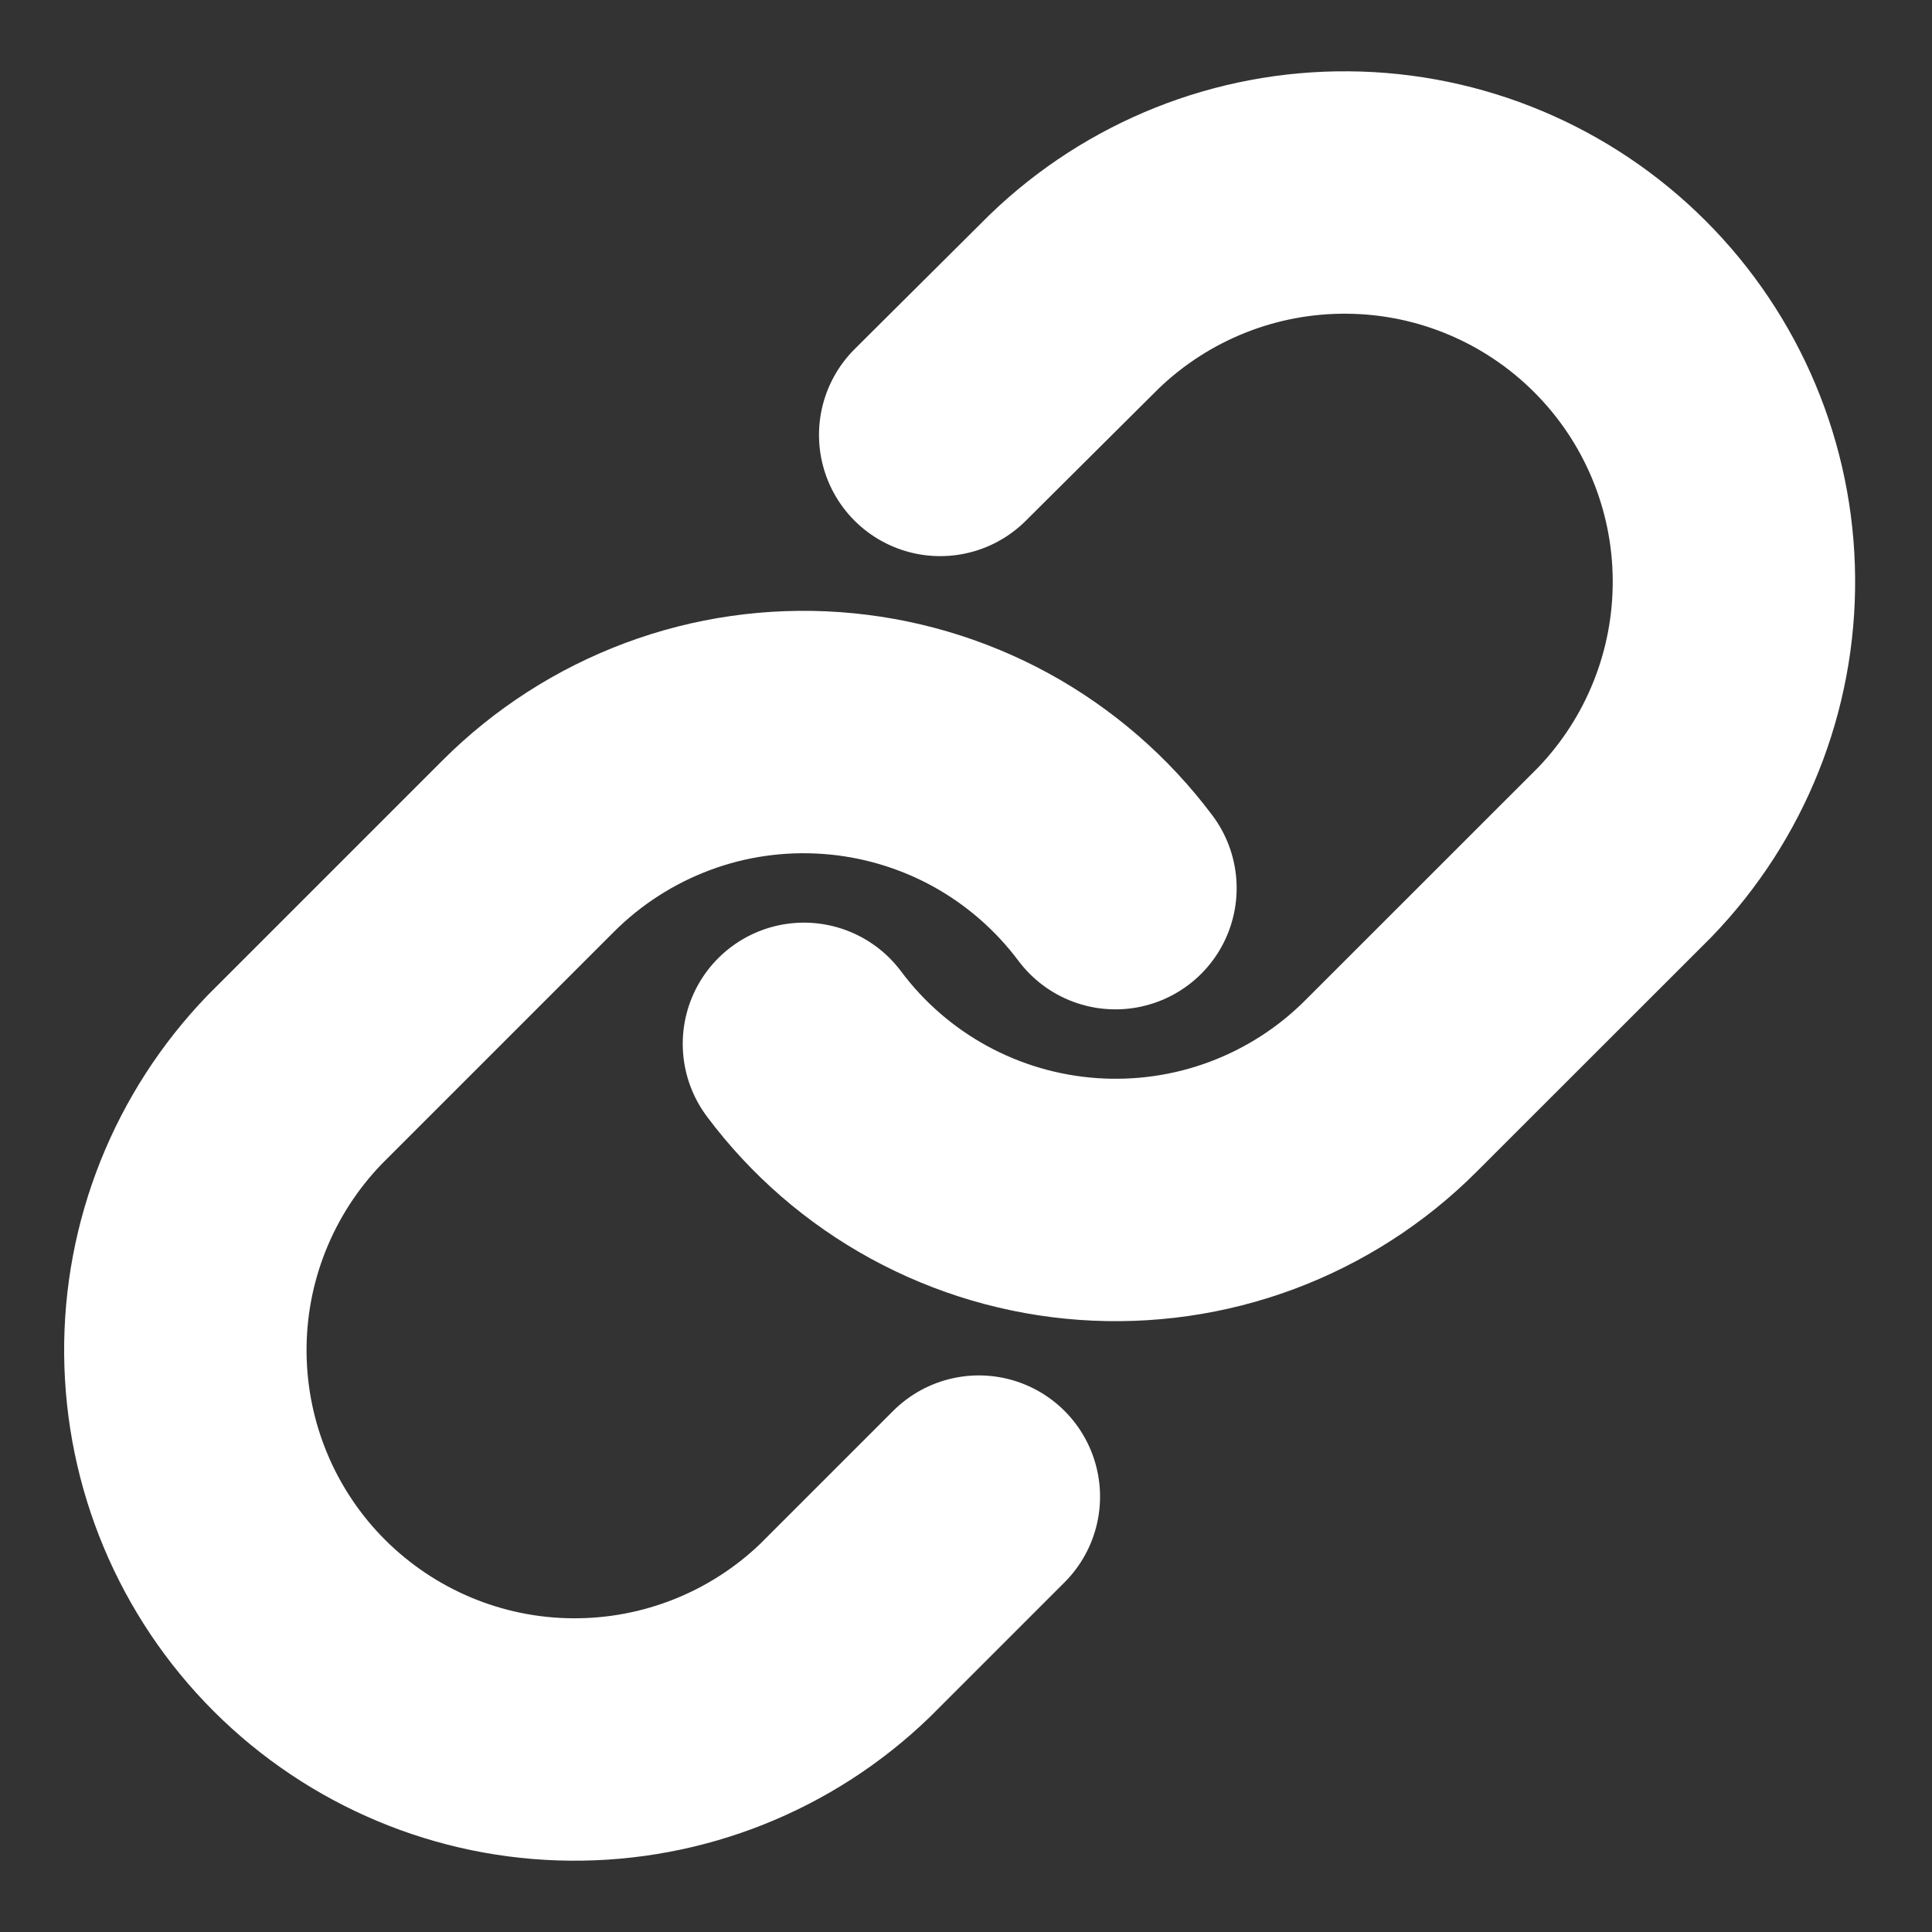 <svg width="17" height="17" viewBox="0 0 17 17" fill="none" xmlns="http://www.w3.org/2000/svg">
<rect x="0" y="0" width="17" height="17" fill="#333333" stroke="none"/>
<path d="M7.074 9.185C7.368 9.579 7.743 9.904 8.175 10.14C8.606 10.375 9.082 10.515 9.572 10.55C10.062 10.585 10.554 10.515 11.015 10.343C11.475 10.171 11.893 9.903 12.24 9.555L14.296 7.5C14.92 6.853 15.265 5.988 15.257 5.09C15.25 4.191 14.889 3.332 14.254 2.697C13.619 2.062 12.76 1.701 11.861 1.694C10.963 1.686 10.098 2.031 9.451 2.655L8.273 3.827" stroke="white" stroke-width="2.133" stroke-linecap="round" stroke-linejoin="round"/>
<path d="M9.815 7.815C9.52 7.421 9.145 7.096 8.714 6.86C8.283 6.625 7.806 6.485 7.316 6.45C6.826 6.415 6.334 6.485 5.874 6.657C5.414 6.829 4.996 7.097 4.648 7.445L2.593 9.5C1.969 10.147 1.623 11.012 1.631 11.91C1.639 12.809 1.999 13.668 2.634 14.303C3.27 14.938 4.129 15.299 5.027 15.306C5.925 15.314 6.791 14.969 7.437 14.345L8.613 13.169" stroke="white" stroke-width="2.133" stroke-linecap="round" stroke-linejoin="round"/>
</svg>
